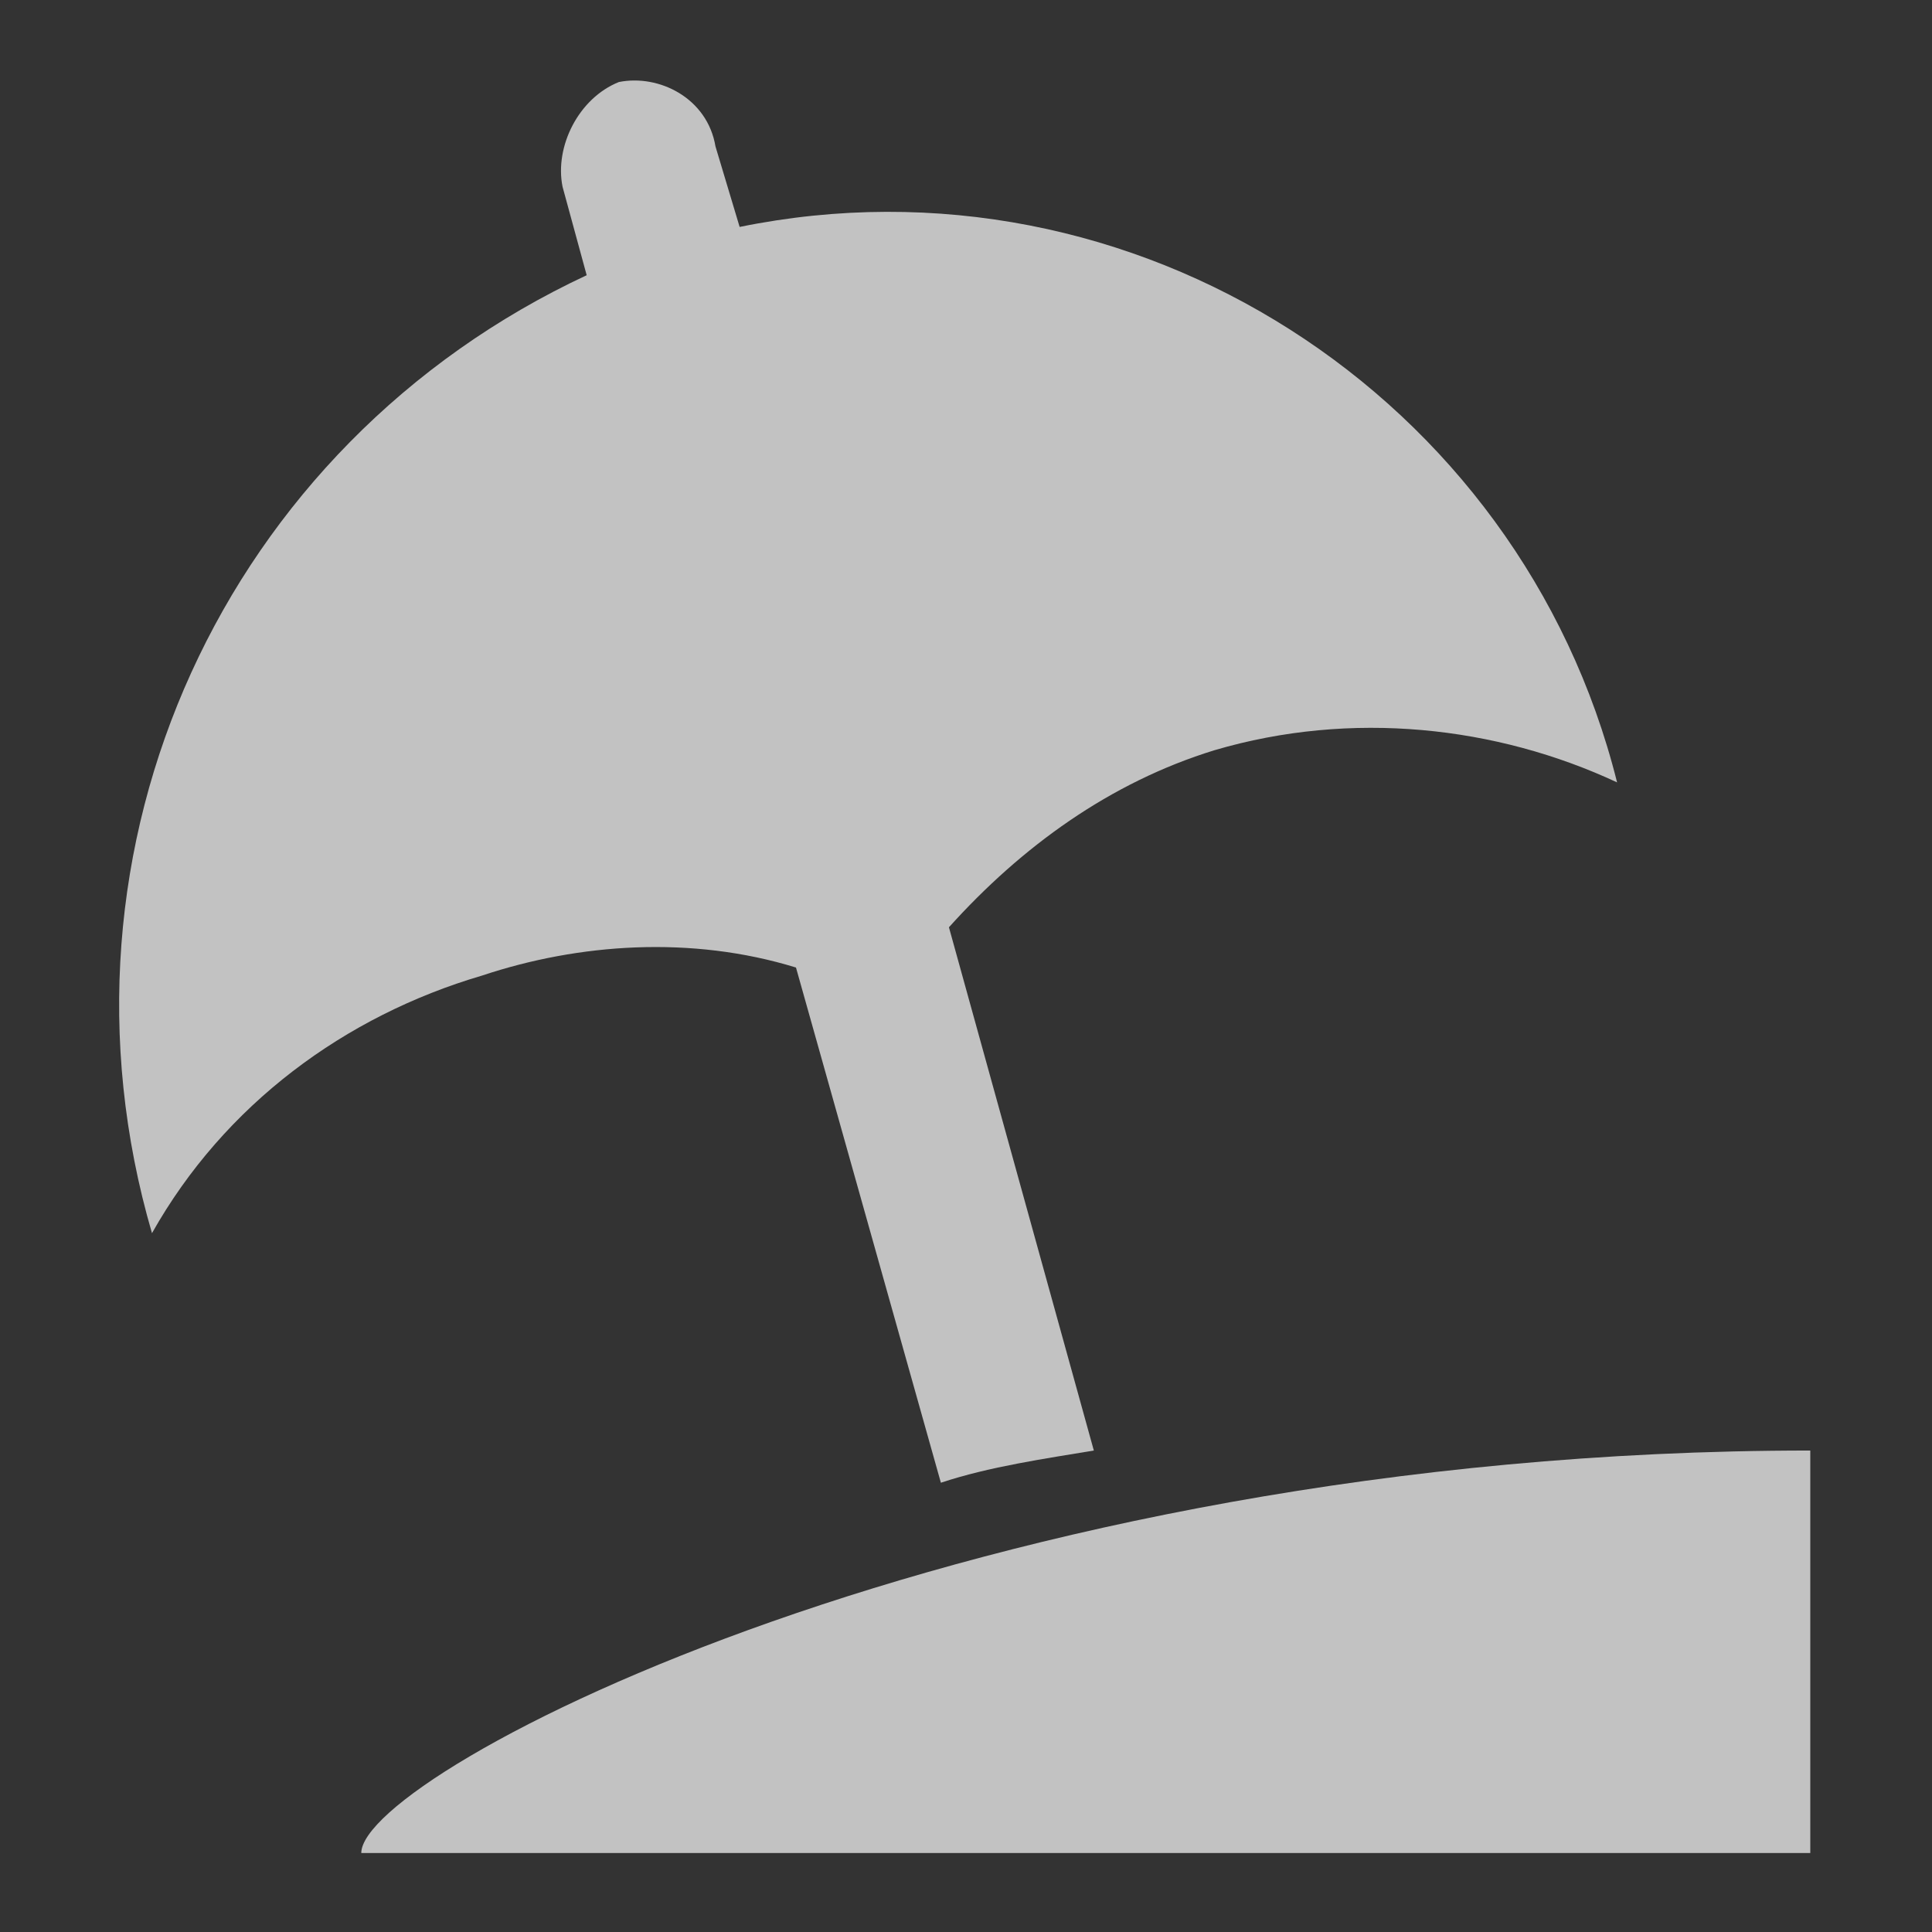 <?xml version="1.0" encoding="utf-8"?>
<!-- Generator: Adobe Illustrator 22.1.0, SVG Export Plug-In . SVG Version: 6.00 Build 0)  -->
<svg version="1.1" id="Layer_1" xmlns="http://www.w3.org/2000/svg" xmlns:xlink="http://www.w3.org/1999/xlink" x="0px" y="0px"
	 viewBox="0 0 24 24" style="enable-background:new 0 0 24 24;" xml:space="preserve">
<rect x="0" y="0" width="24" height="24" fill="#333333" stroke="none"/>
<style type="text/css">
	.st0{opacity:0.7;}
	.st1{fill:#ffffff;}
</style>
<g id="cuti" transform="translate(-0.012 0.019)" class="st0">
	<path id="Path_21" class="st1" d="M9.9,12l1.8,6.4c0.6-0.2,1.3-0.3,1.9-0.4l-1.8-6.5c0.9-1,2-1.8,3.3-2.2c1.7-0.5,3.5-0.3,5,0.4
		c-1.2-4.8-6-7.9-10.9-6.9l-0.3-1C8.8,1.2,8.2,0.9,7.7,1C7.2,1.2,6.9,1.8,7,2.3l0.3,1.1c-4.5,2.1-6.8,7.1-5.4,11.9
		c0.9-1.6,2.4-2.7,4.1-3.2C7.2,11.7,8.6,11.6,9.9,12z"/>
	<path id="Path_22" class="st1" d="M4.5,23h18v-5C12.1,18,4.5,22,4.5,23z"/>
</g>
</svg>
